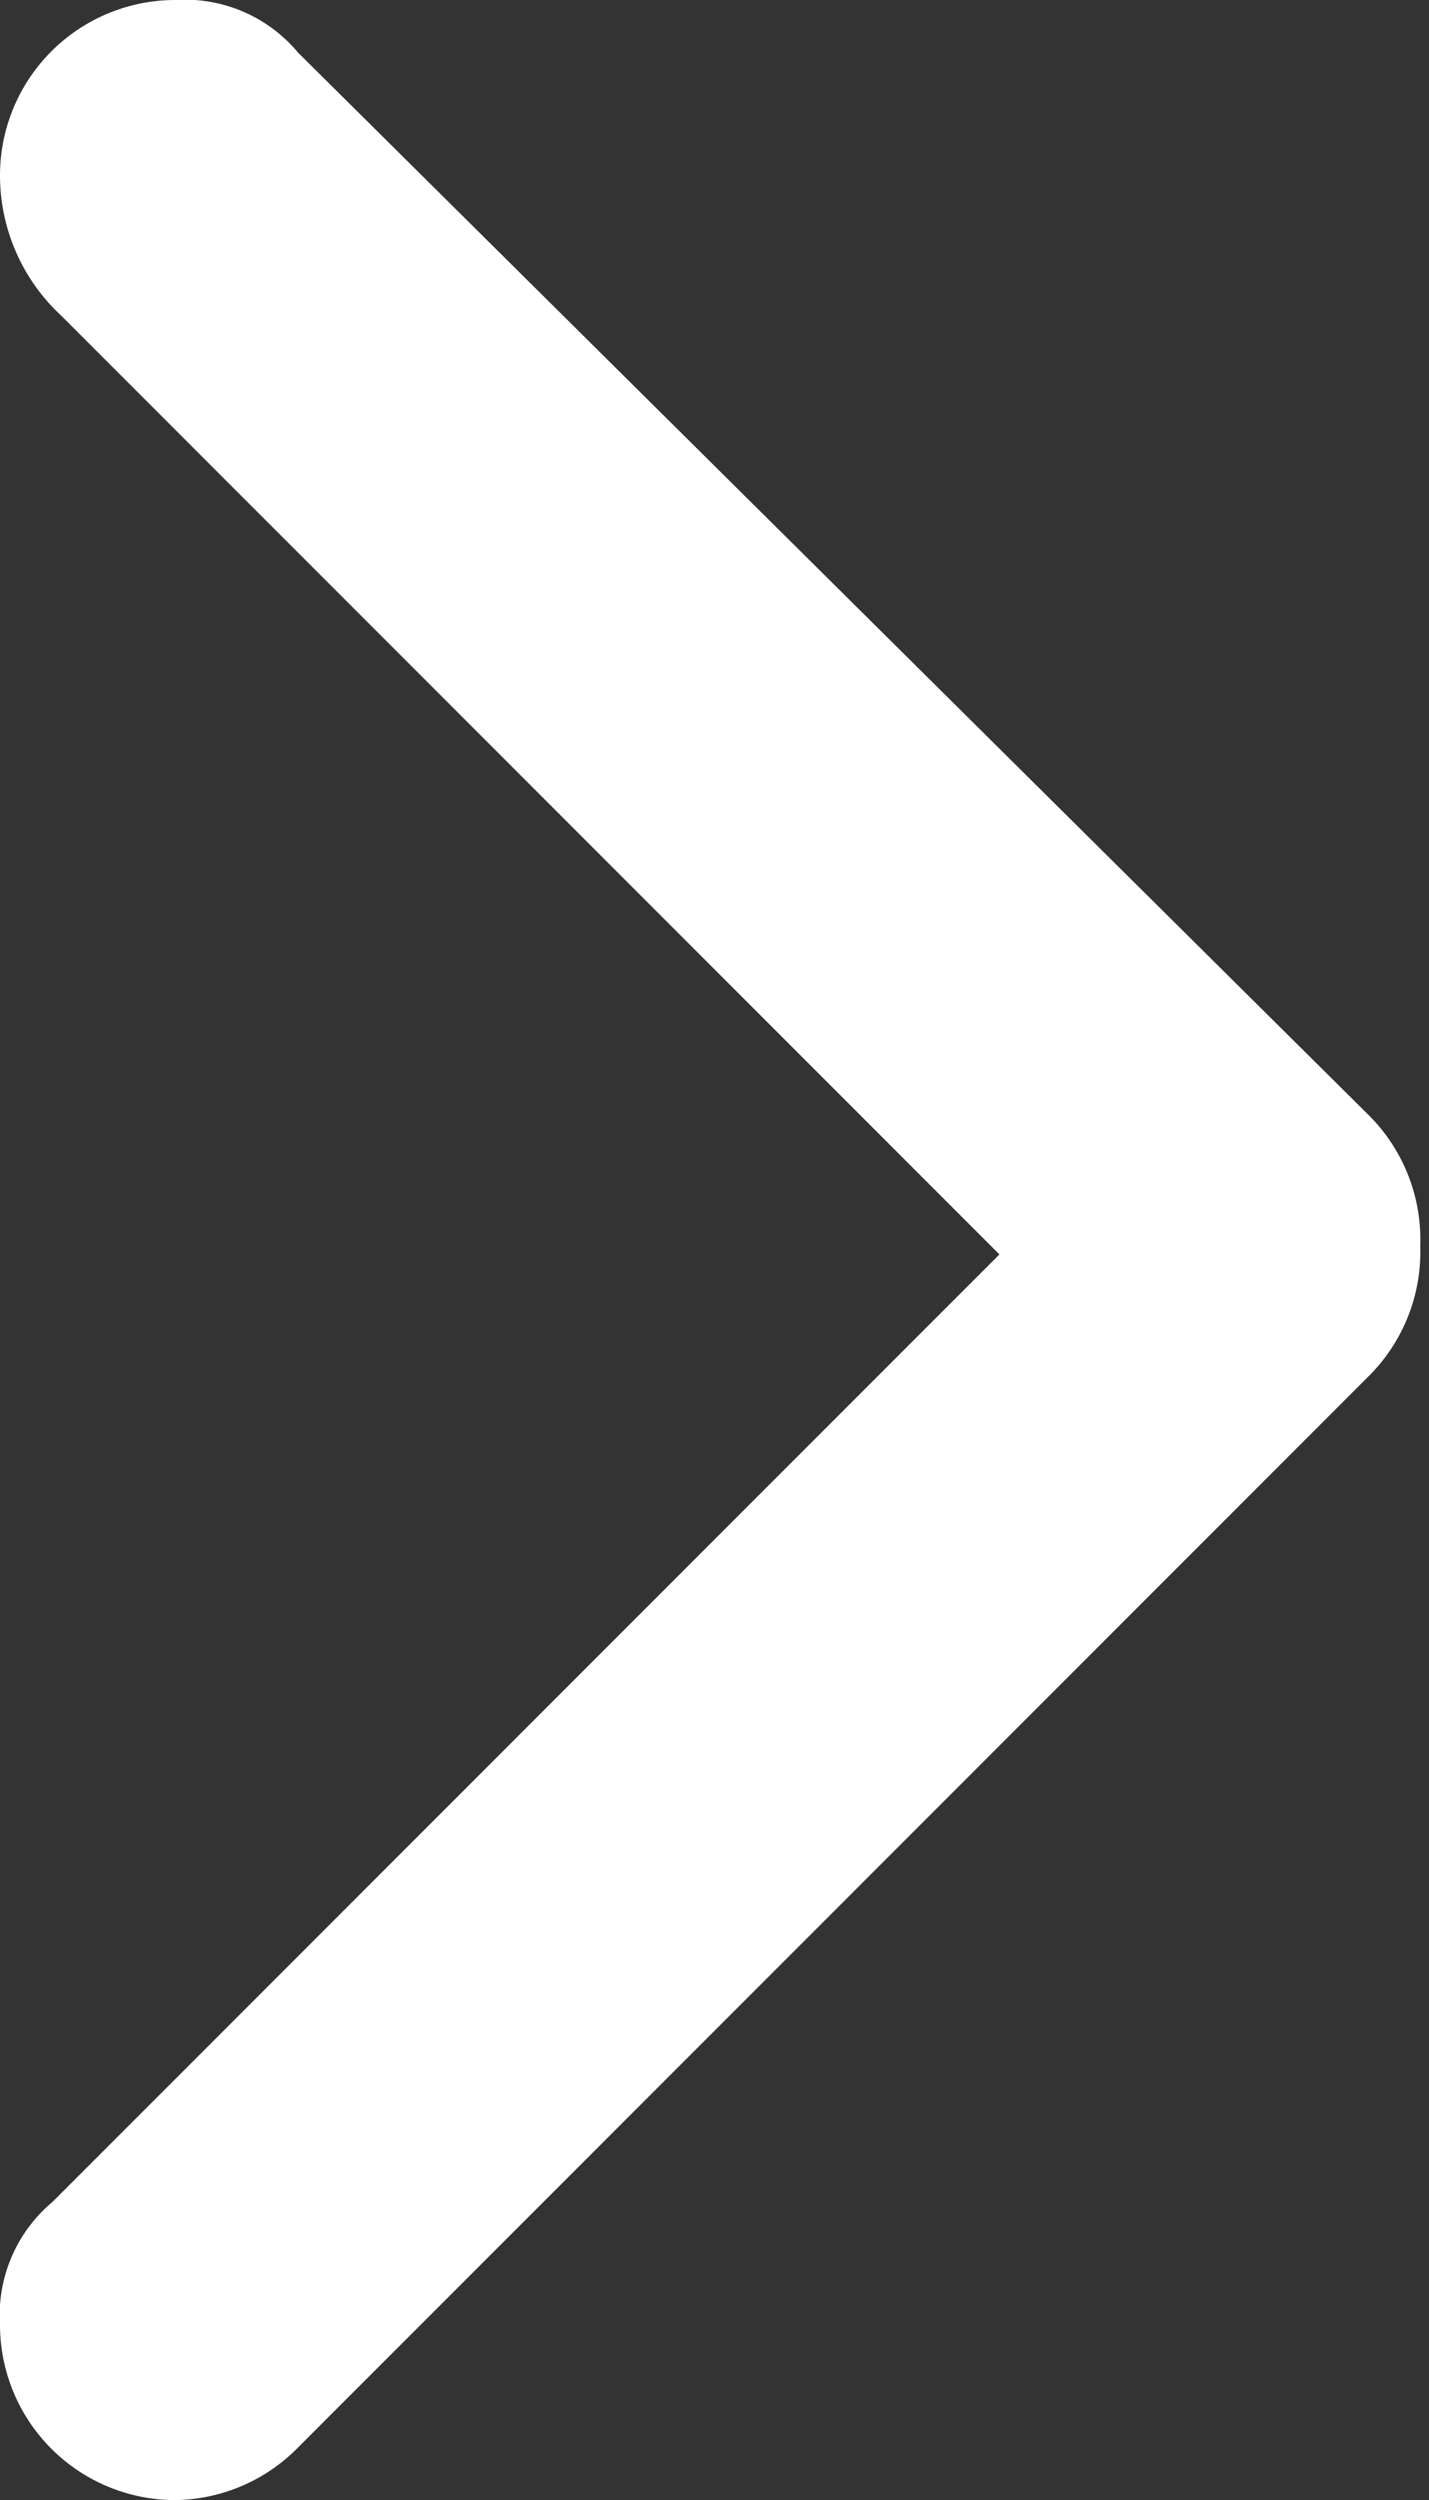 <svg id="Layer_1" data-name="Layer 1" xmlns="http://www.w3.org/2000/svg" width="16.3" height="28.5" viewBox="0 0 16.3 28.5"><rect x="0" y="0" width="16.3" height="28.5" fill="#333333" stroke="none"/><defs><style>.cls-1{fill:#fff;}</style></defs><title>Artboard 1</title><path class="cls-1" d="M.7,3.6,11.4,14.3.6,25.1A1.68,1.68,0,0,0,0,26.5a2,2,0,0,0,2,2,2,2,0,0,0,1.4-.6h0L15.6,15.7h0a2,2,0,0,0,.6-1.5h0a2,2,0,0,0-.6-1.5h0L3.4.6h0A1.68,1.68,0,0,0,2,0,2,2,0,0,0,0,2,2.18,2.18,0,0,0,.7,3.6"/></svg>
